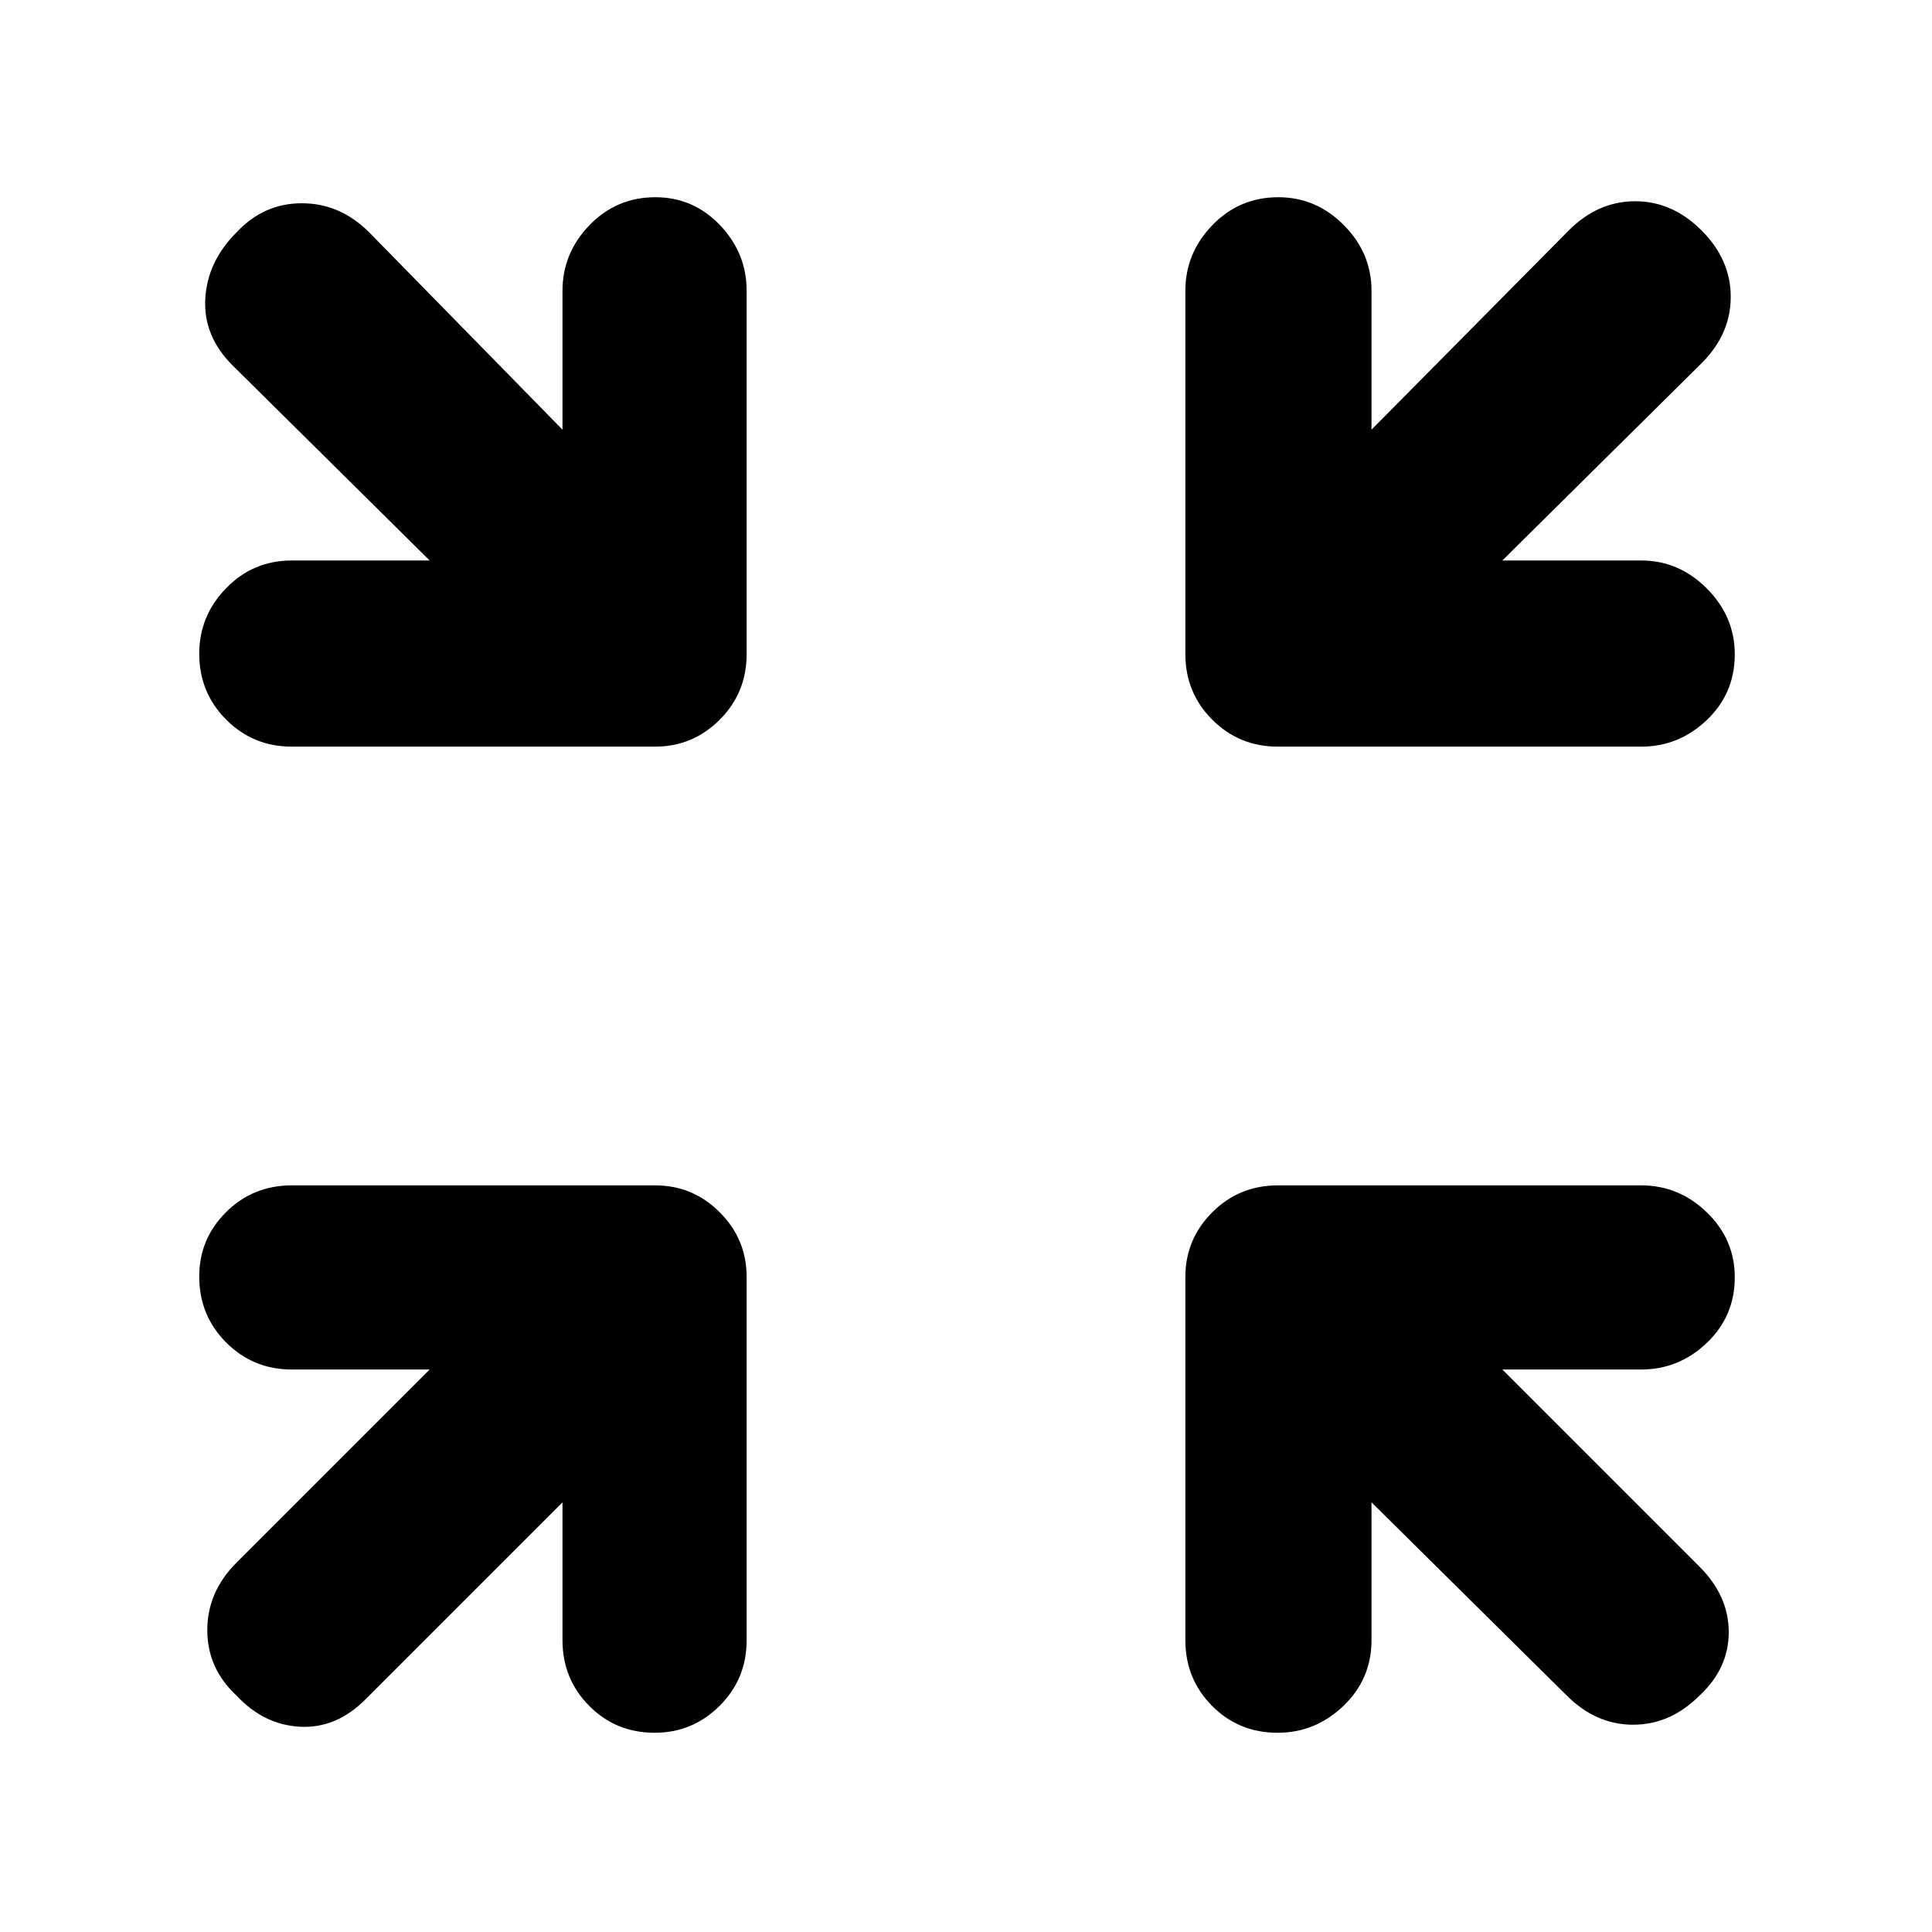 <svg xmlns="http://www.w3.org/2000/svg" height="48" viewBox="0 -960 960 960" width="48"><path d="m279.5-213.5-98 98Q167-101 149-102t-31.5-15.5Q103-131 103-150t14.5-33.5l96-96H145q-19.25 0-32.62-13.43Q99-306.35 99-325.68q0-18.82 13.38-32.07Q125.75-371 145-371h180.5q18.75 0 32.13 13.37Q371-344.25 371-325.5V-145q0 19.25-13.43 32.62Q344.15-99 325.32-99q-19.32 0-32.57-13.38Q279.5-125.75 279.5-145v-68.5Zm402 0v68.5q0 19.25-13.93 32.62Q653.65-99 634.82-99q-19.32 0-32.57-13.38Q589-125.75 589-145v-180.5q0-18.75 13.38-32.13Q615.75-371 635-371h180.5q18.75 0 32.63 13.43Q862-344.15 862-325.32q0 19.32-13.87 32.57-13.88 13.25-32.63 13.25h-69l98 98Q859-167 859-149t-14.5 31.5Q830-103 811.5-103t-33-14.5l-97-96Zm-468-468-98-97Q101-793 102-811.5t15.5-33Q131-859 150-859t33.5 14.5l96 98v-69q0-18.75 13.43-32.63Q306.35-862 325.68-862q18.82 0 32.07 13.87Q371-834.25 371-815.5V-635q0 19.25-13.37 32.62Q344.25-589 325.5-589H145q-19.25 0-32.62-13.43Q99-615.85 99-635.18q0-18.82 13.38-32.57Q125.75-681.5 145-681.5h68.5Zm533 0h69q18.75 0 32.63 13.93Q862-653.65 862-634.82q0 19.32-13.87 32.57Q834.25-589 815.5-589H635q-19.25 0-32.62-13.38Q589-615.75 589-635v-180.5q0-18.75 13.43-32.63Q615.85-862 635.18-862q18.82 0 32.57 13.87 13.75 13.88 13.75 32.63v69l98-99q14.5-14.5 33-14.5t33 14.5q14.5 14.5 14.5 33t-14.5 33l-99 98Z"/></svg>